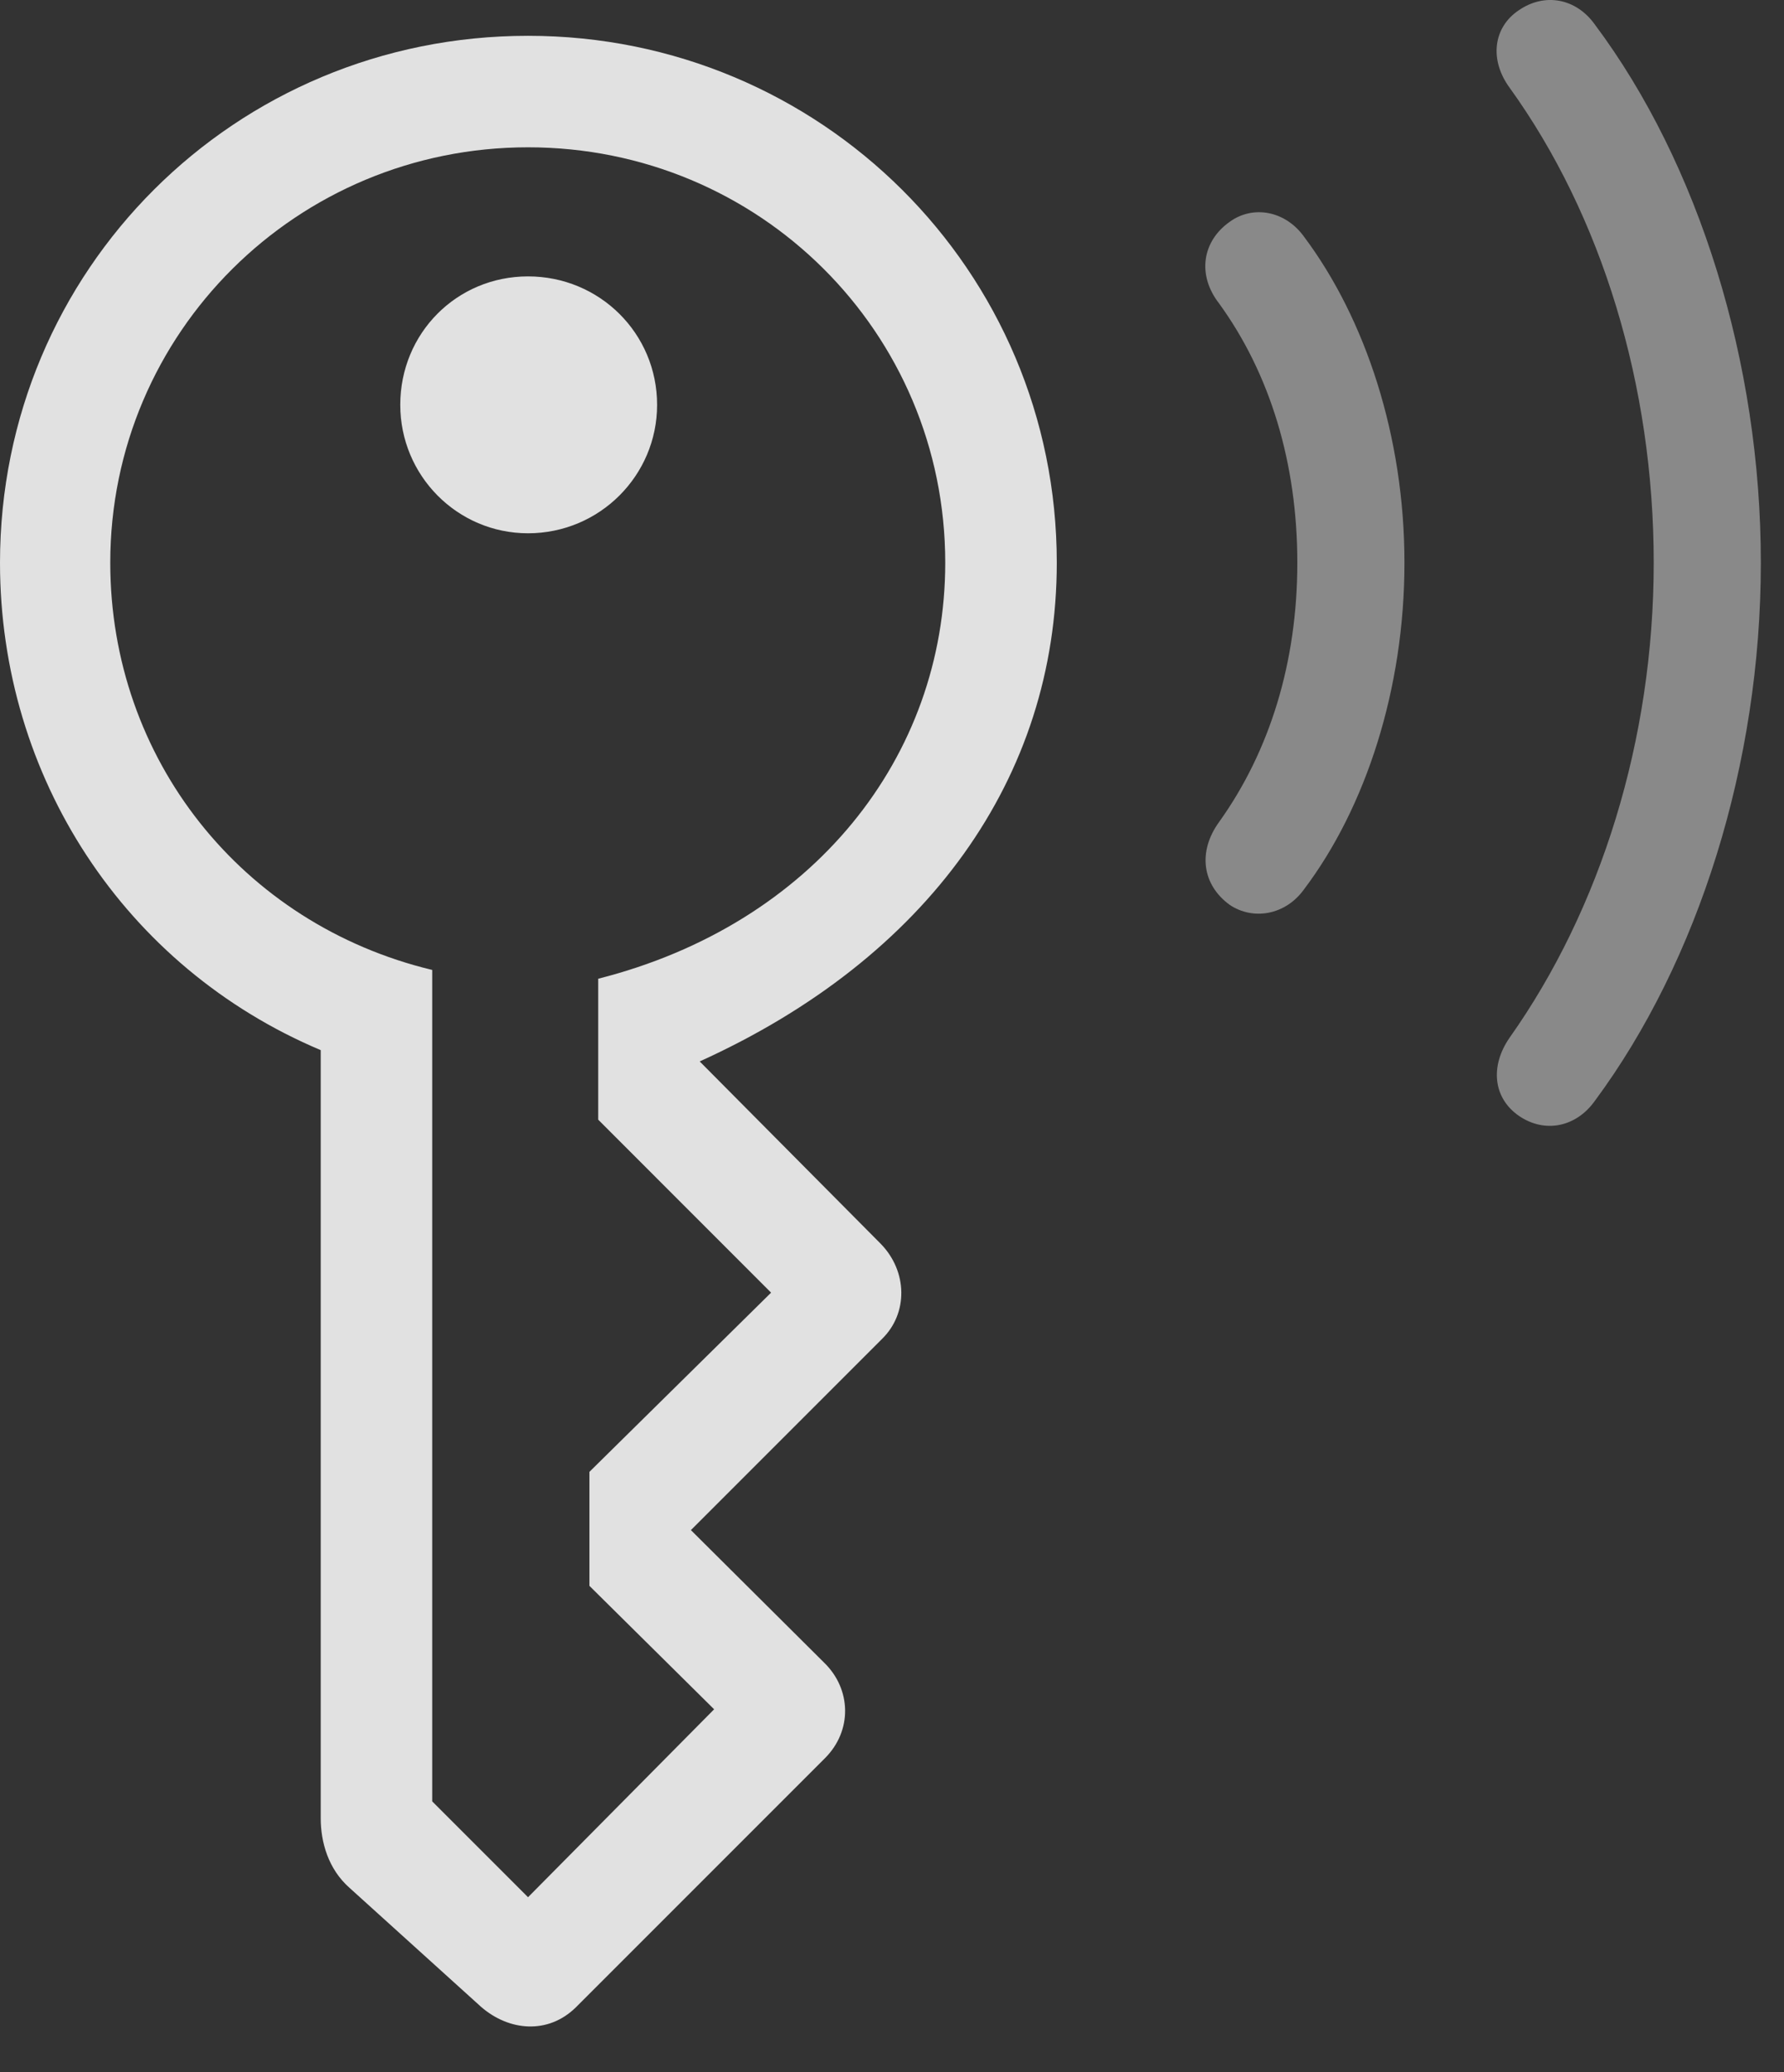 <?xml version="1.0" encoding="UTF-8"?>
<!--Generator: Apple Native CoreSVG 341-->
<!DOCTYPE svg
PUBLIC "-//W3C//DTD SVG 1.1//EN"
       "http://www.w3.org/Graphics/SVG/1.1/DTD/svg11.dtd">
<svg version="1.1" xmlns="http://www.w3.org/2000/svg" xmlns:xlink="http://www.w3.org/1999/xlink" viewBox="0 0 27.812 32.297">
 <rect x="0" y="0" width="27.812" height="32.297" fill="#333333" stroke="none"/>
 <g>
  <rect height="32.297" opacity="0" width="27.812" x="0" y="0"/>
  <path d="M23.682 17.394C24.082 17.667 24.57 17.57 24.863 17.159C26.475 14.982 27.451 11.905 27.451 8.771C27.451 5.646 26.484 2.55 24.863 0.382C24.57-0.028 24.082-0.116 23.682 0.157C23.281 0.421 23.213 0.929 23.535 1.368C24.971 3.361 25.781 6.007 25.781 8.771C25.781 11.534 24.951 14.171 23.535 16.173C23.223 16.622 23.281 17.12 23.682 17.394Z" fill="white" fill-opacity="0.425"/>
  <path d="M19.17 14.103C19.531 14.347 20.039 14.269 20.332 13.858C21.289 12.589 21.895 10.743 21.895 8.771C21.895 6.808 21.289 4.972 20.332 3.693C20.039 3.282 19.531 3.194 19.17 3.458C18.74 3.761 18.662 4.288 19.004 4.728C19.805 5.831 20.225 7.228 20.225 8.771C20.225 10.323 19.795 11.71 19.004 12.814C18.672 13.273 18.74 13.79 19.17 14.103Z" fill="white" fill-opacity="0.425"/>
  <path d="M7.5 31.28C7.939 31.661 8.545 31.71 8.975 31.29L12.861 27.404C13.291 26.974 13.271 26.329 12.852 25.919L10.771 23.849L13.75 20.87C14.16 20.47 14.15 19.816 13.73 19.386L10.908 16.544C14.463 14.933 16.475 12.12 16.475 8.771C16.475 4.22 12.793 0.558 8.232 0.558C3.662 0.558 0 4.21 0 8.771C0 12.111 1.943 15.079 5 16.368L5 28.341C5 28.712 5.117 29.132 5.449 29.425ZM8.232 29.571L6.738 28.077L6.738 15.118C3.77 14.405 1.719 11.827 1.719 8.771C1.719 5.187 4.629 2.296 8.232 2.296C11.836 2.296 14.736 5.177 14.736 8.771C14.736 11.798 12.676 14.405 9.326 15.255L9.326 17.452L12.021 20.148L9.189 22.941L9.189 24.718L11.133 26.642ZM8.232 8.312C9.346 8.312 10.244 7.413 10.244 6.31C10.244 5.196 9.346 4.308 8.232 4.308C7.119 4.308 6.24 5.196 6.24 6.31C6.24 7.413 7.129 8.312 8.232 8.312Z" fill="white" fill-opacity="0.85"/>
 </g>
</svg>
